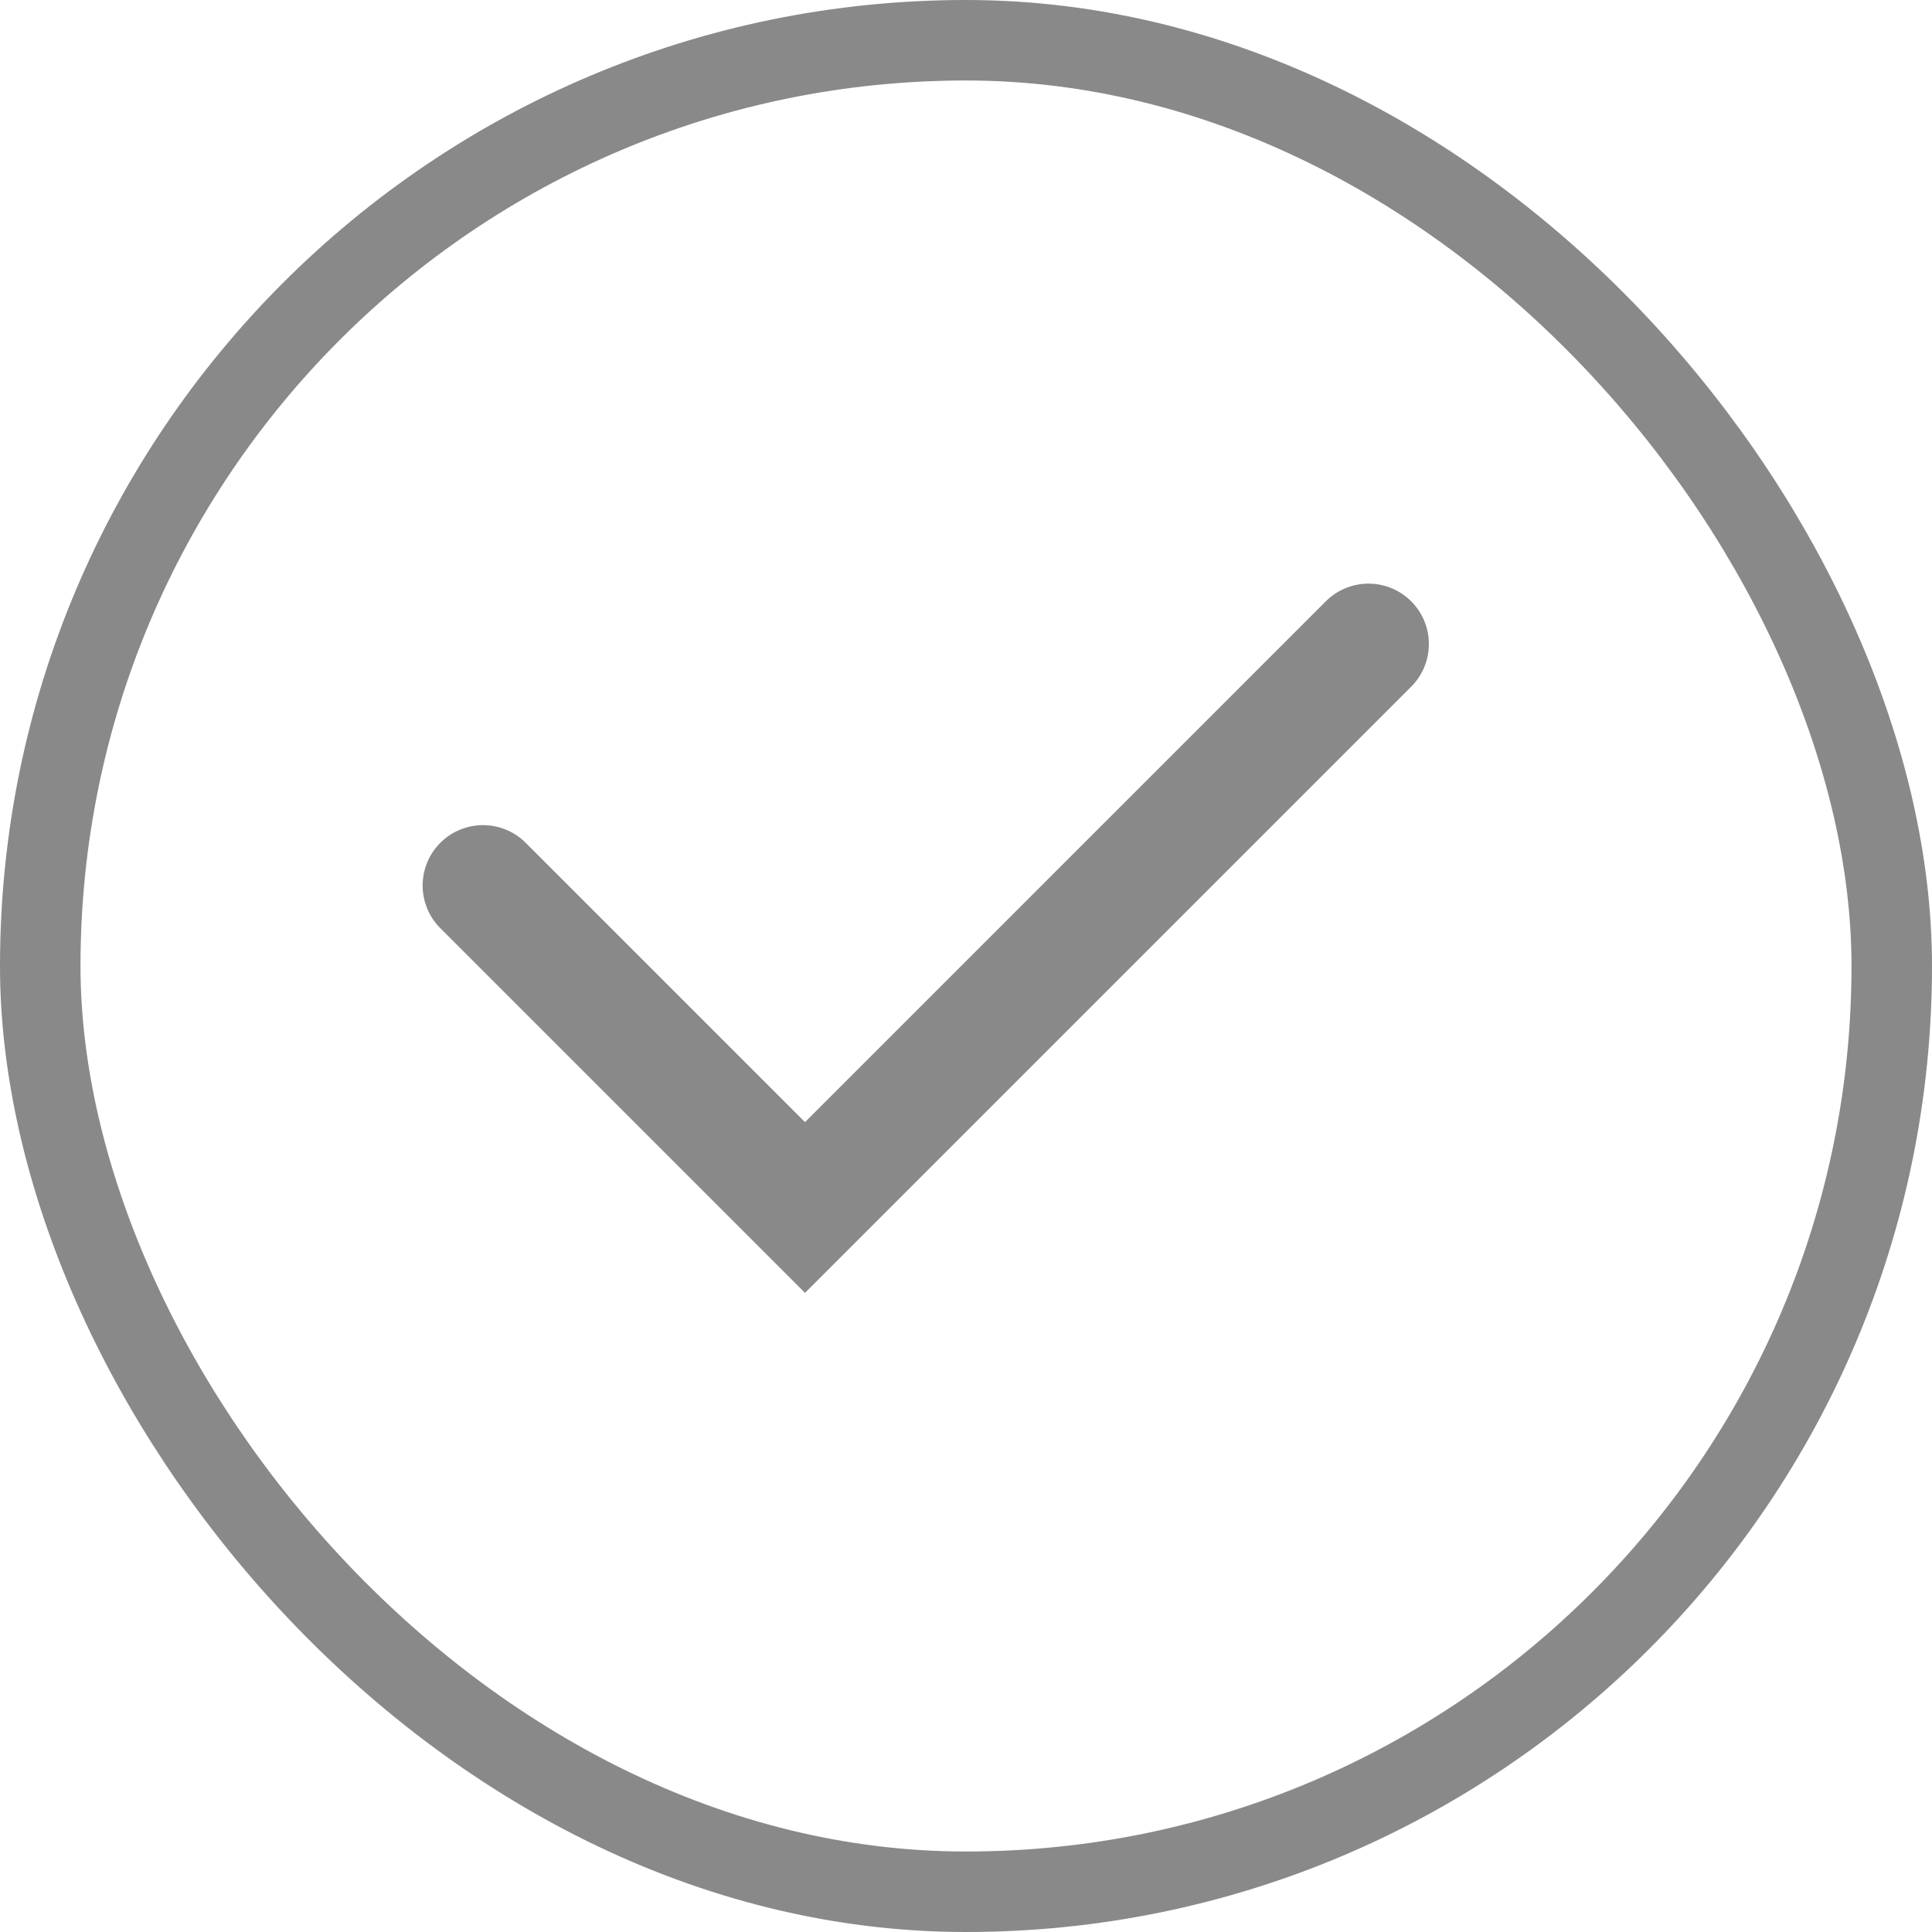 <svg width="24" height="24" viewBox="0 0 24 24" fill="none" xmlns="http://www.w3.org/2000/svg">
<rect x="0.5" y="0.5" width="23" height="23" rx="11.5" stroke="#898989"/>
<path d="M6 11L10 15L17 8" stroke="#898989" stroke-width="1.5" stroke-linecap="round"/>
</svg>

